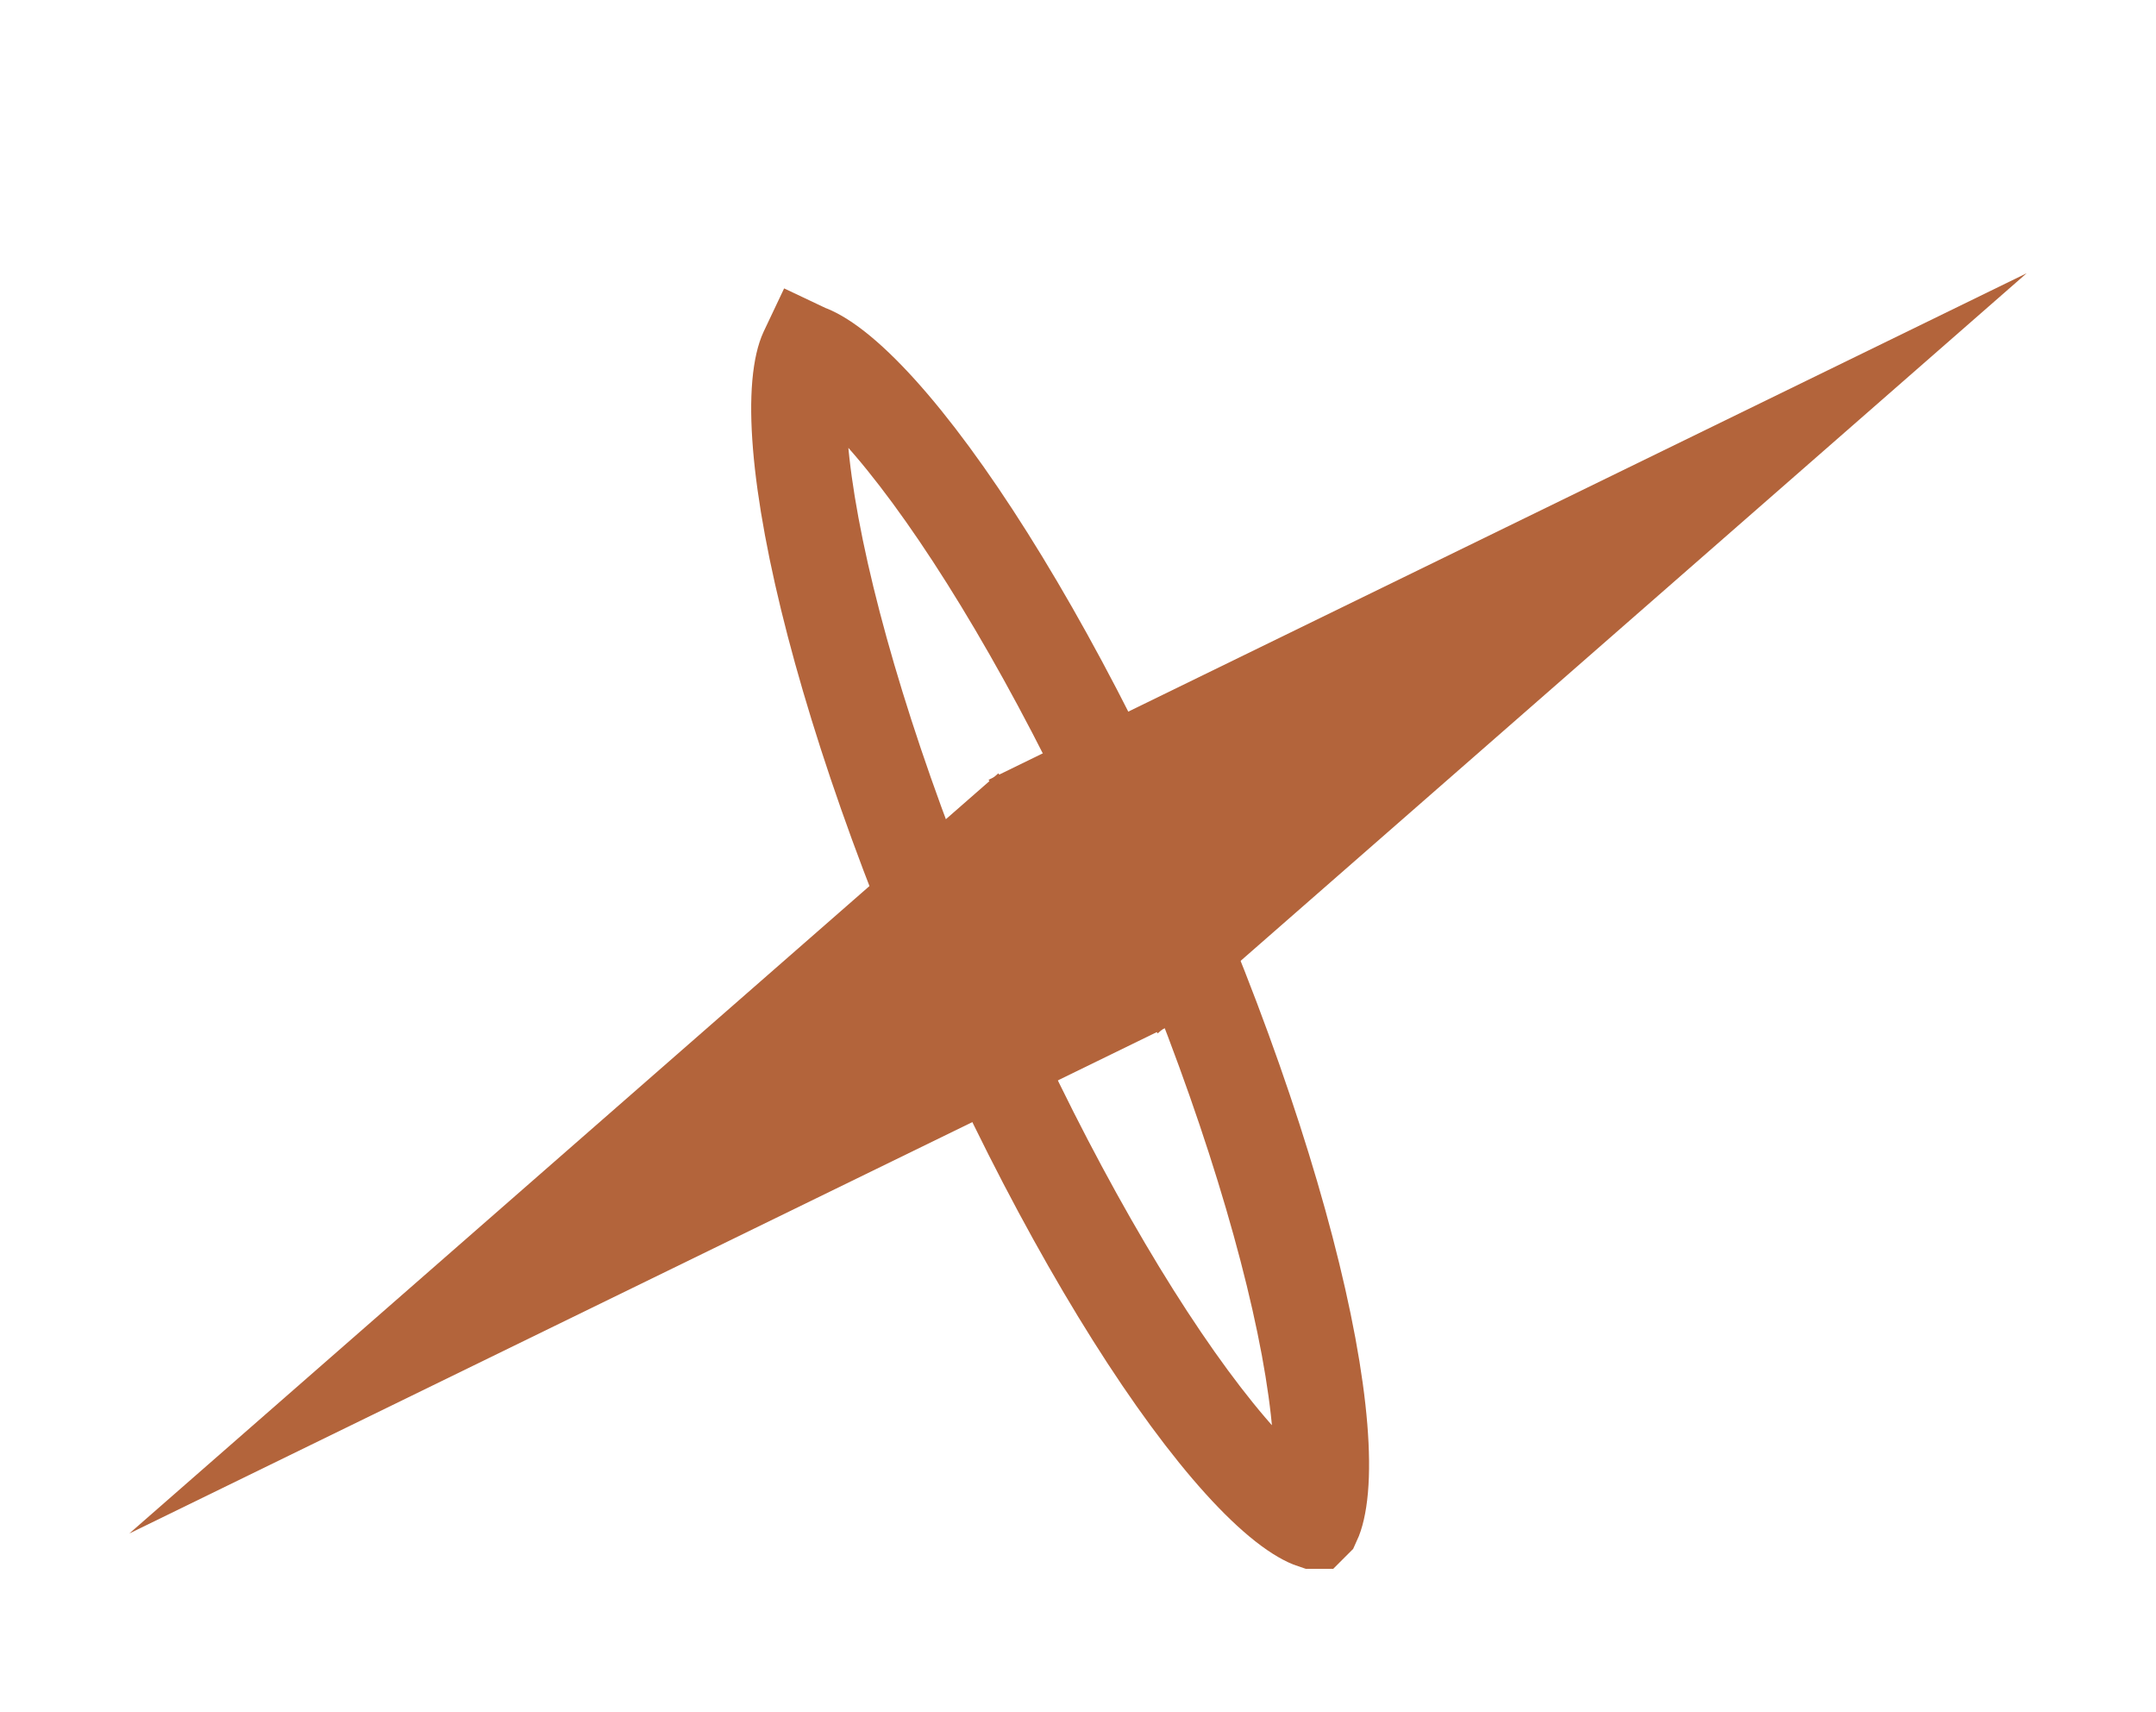 <svg width="68" height="54" viewBox="0 0 68 54" fill="none" xmlns="http://www.w3.org/2000/svg">
<g filter="url(#filter0_d_58_328)">
<path d="M36.617 24.163C38.964 29.578 40.565 34.656 41.273 38.468C41.629 40.385 41.742 41.9 41.65 42.946C41.604 43.47 41.512 43.797 41.429 43.976L41.428 43.977L41.426 43.977C41.239 43.915 40.937 43.758 40.523 43.433C39.696 42.783 38.668 41.663 37.511 40.091C35.213 36.966 32.602 32.324 30.256 26.908C27.909 21.493 26.308 16.416 25.601 12.604C25.245 10.687 25.131 9.172 25.223 8.126C25.27 7.602 25.361 7.274 25.444 7.095L25.445 7.093L25.447 7.094C25.634 7.157 25.936 7.314 26.35 7.639C27.177 8.289 28.206 9.409 29.362 10.981C31.66 14.106 34.271 18.748 36.617 24.163Z" stroke="#B3643B" stroke-width="3"/>
<path d="M63.921 4.617L36.513 28.591L31.179 20.593L63.921 4.617Z" fill="#B3643B"/>
<path d="M4.079 44.362L31.488 20.388L36.821 28.386L4.079 44.362Z" fill="#B3643B"/>
</g>
<defs>
<filter id="filter0_d_58_328" x="-3" y="0" width="74" height="57" filterUnits="userSpaceOnUse" color-interpolation-filters="sRGB">
<feFlood flood-opacity="0" result="BackgroundImageFix"/>
<feColorMatrix in="SourceAlpha" type="matrix" values="0 0 0 0 0 0 0 0 0 0 0 0 0 0 0 0 0 0 127 0" result="hardAlpha"/>
<feOffset dy="4"/>
<feGaussianBlur stdDeviation="2"/>
<feComposite in2="hardAlpha" operator="out"/>
<feColorMatrix type="matrix" values="0 0 0 0 0 0 0 0 0 0 0 0 0 0 0 0 0 0 0.25 0"/>
<feBlend mode="normal" in2="BackgroundImageFix" result="effect1_dropShadow_58_328"/>
<feBlend mode="normal" in="SourceGraphic" in2="effect1_dropShadow_58_328" result="shape"/>
</filter>
</defs>
</svg>
